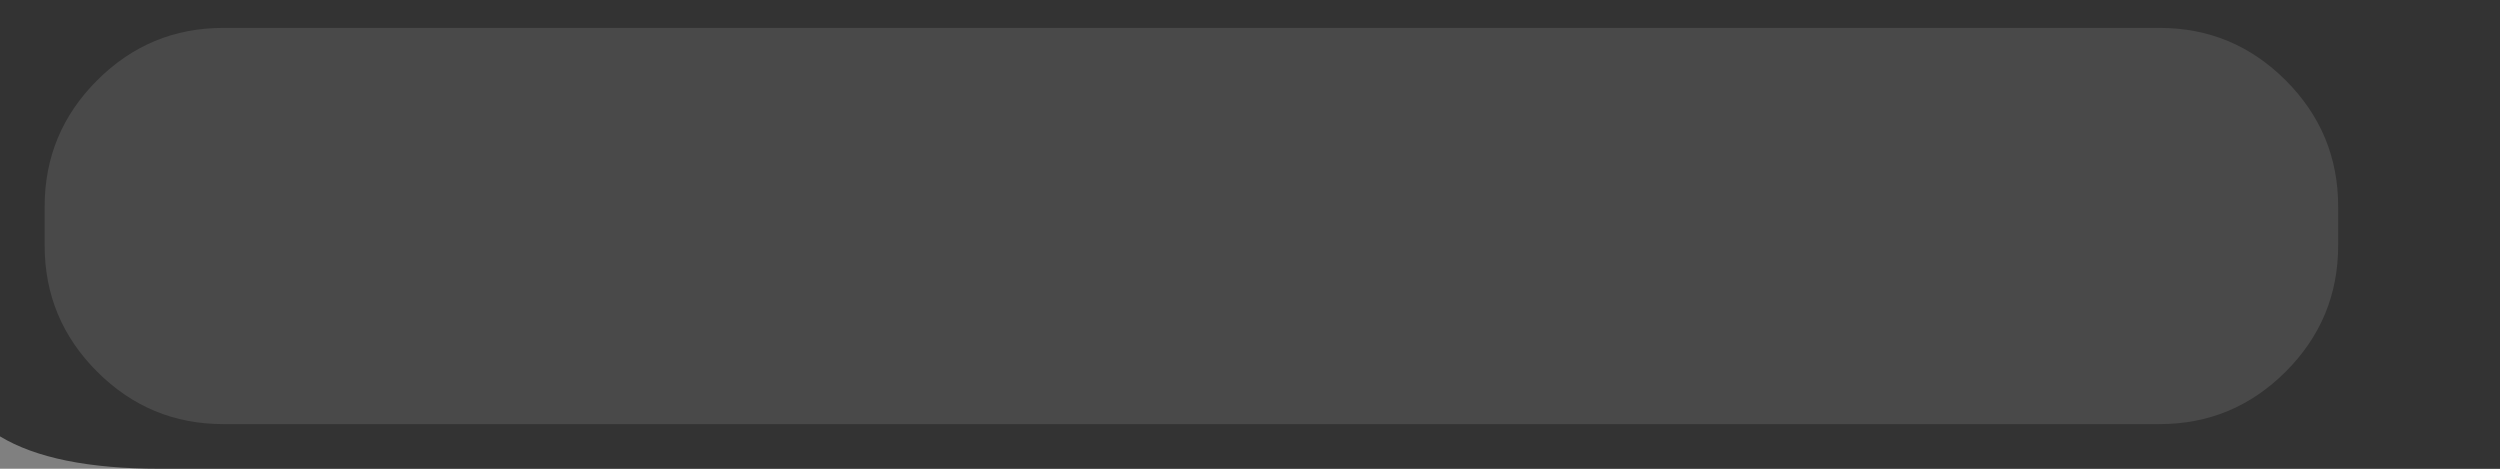 <?xml version="1.0" encoding="UTF-8" standalone="no"?>
<svg xmlns:ffdec="https://www.free-decompiler.com/flash" xmlns:xlink="http://www.w3.org/1999/xlink" ffdec:objectType="shape" height="21.0px" width="112.0px" xmlns="http://www.w3.org/2000/svg">
  <rect width="100%" height="100%" fill="#808080" stroke="none"/>
  <g transform="matrix(1.0, 0.0, 0.0, 1.0, -2.5, -7.0)">
    <path d="M114.5 7.0 L114.5 28.0 9.65 28.0 Q4.9 28.0 2.5 26.55 L2.5 7.0 114.5 7.0" fill="#333333" fill-rule="evenodd" stroke="none"/>
    <path d="M104.9 23.65 Q102.55 26.0 99.25 26.0 L12.5 26.0 Q9.2 26.0 6.85 23.65 4.5 21.3 4.5 18.0 L4.5 16.25 Q4.5 12.95 6.85 10.6 9.2 8.25 12.5 8.25 L99.25 8.25 Q102.55 8.25 104.9 10.6 107.25 12.95 107.25 16.25 L107.25 18.0 Q107.25 21.3 104.9 23.65" fill="#ffffff" fill-opacity="0.106" fill-rule="evenodd" stroke="none"/>
  </g>
</svg>

